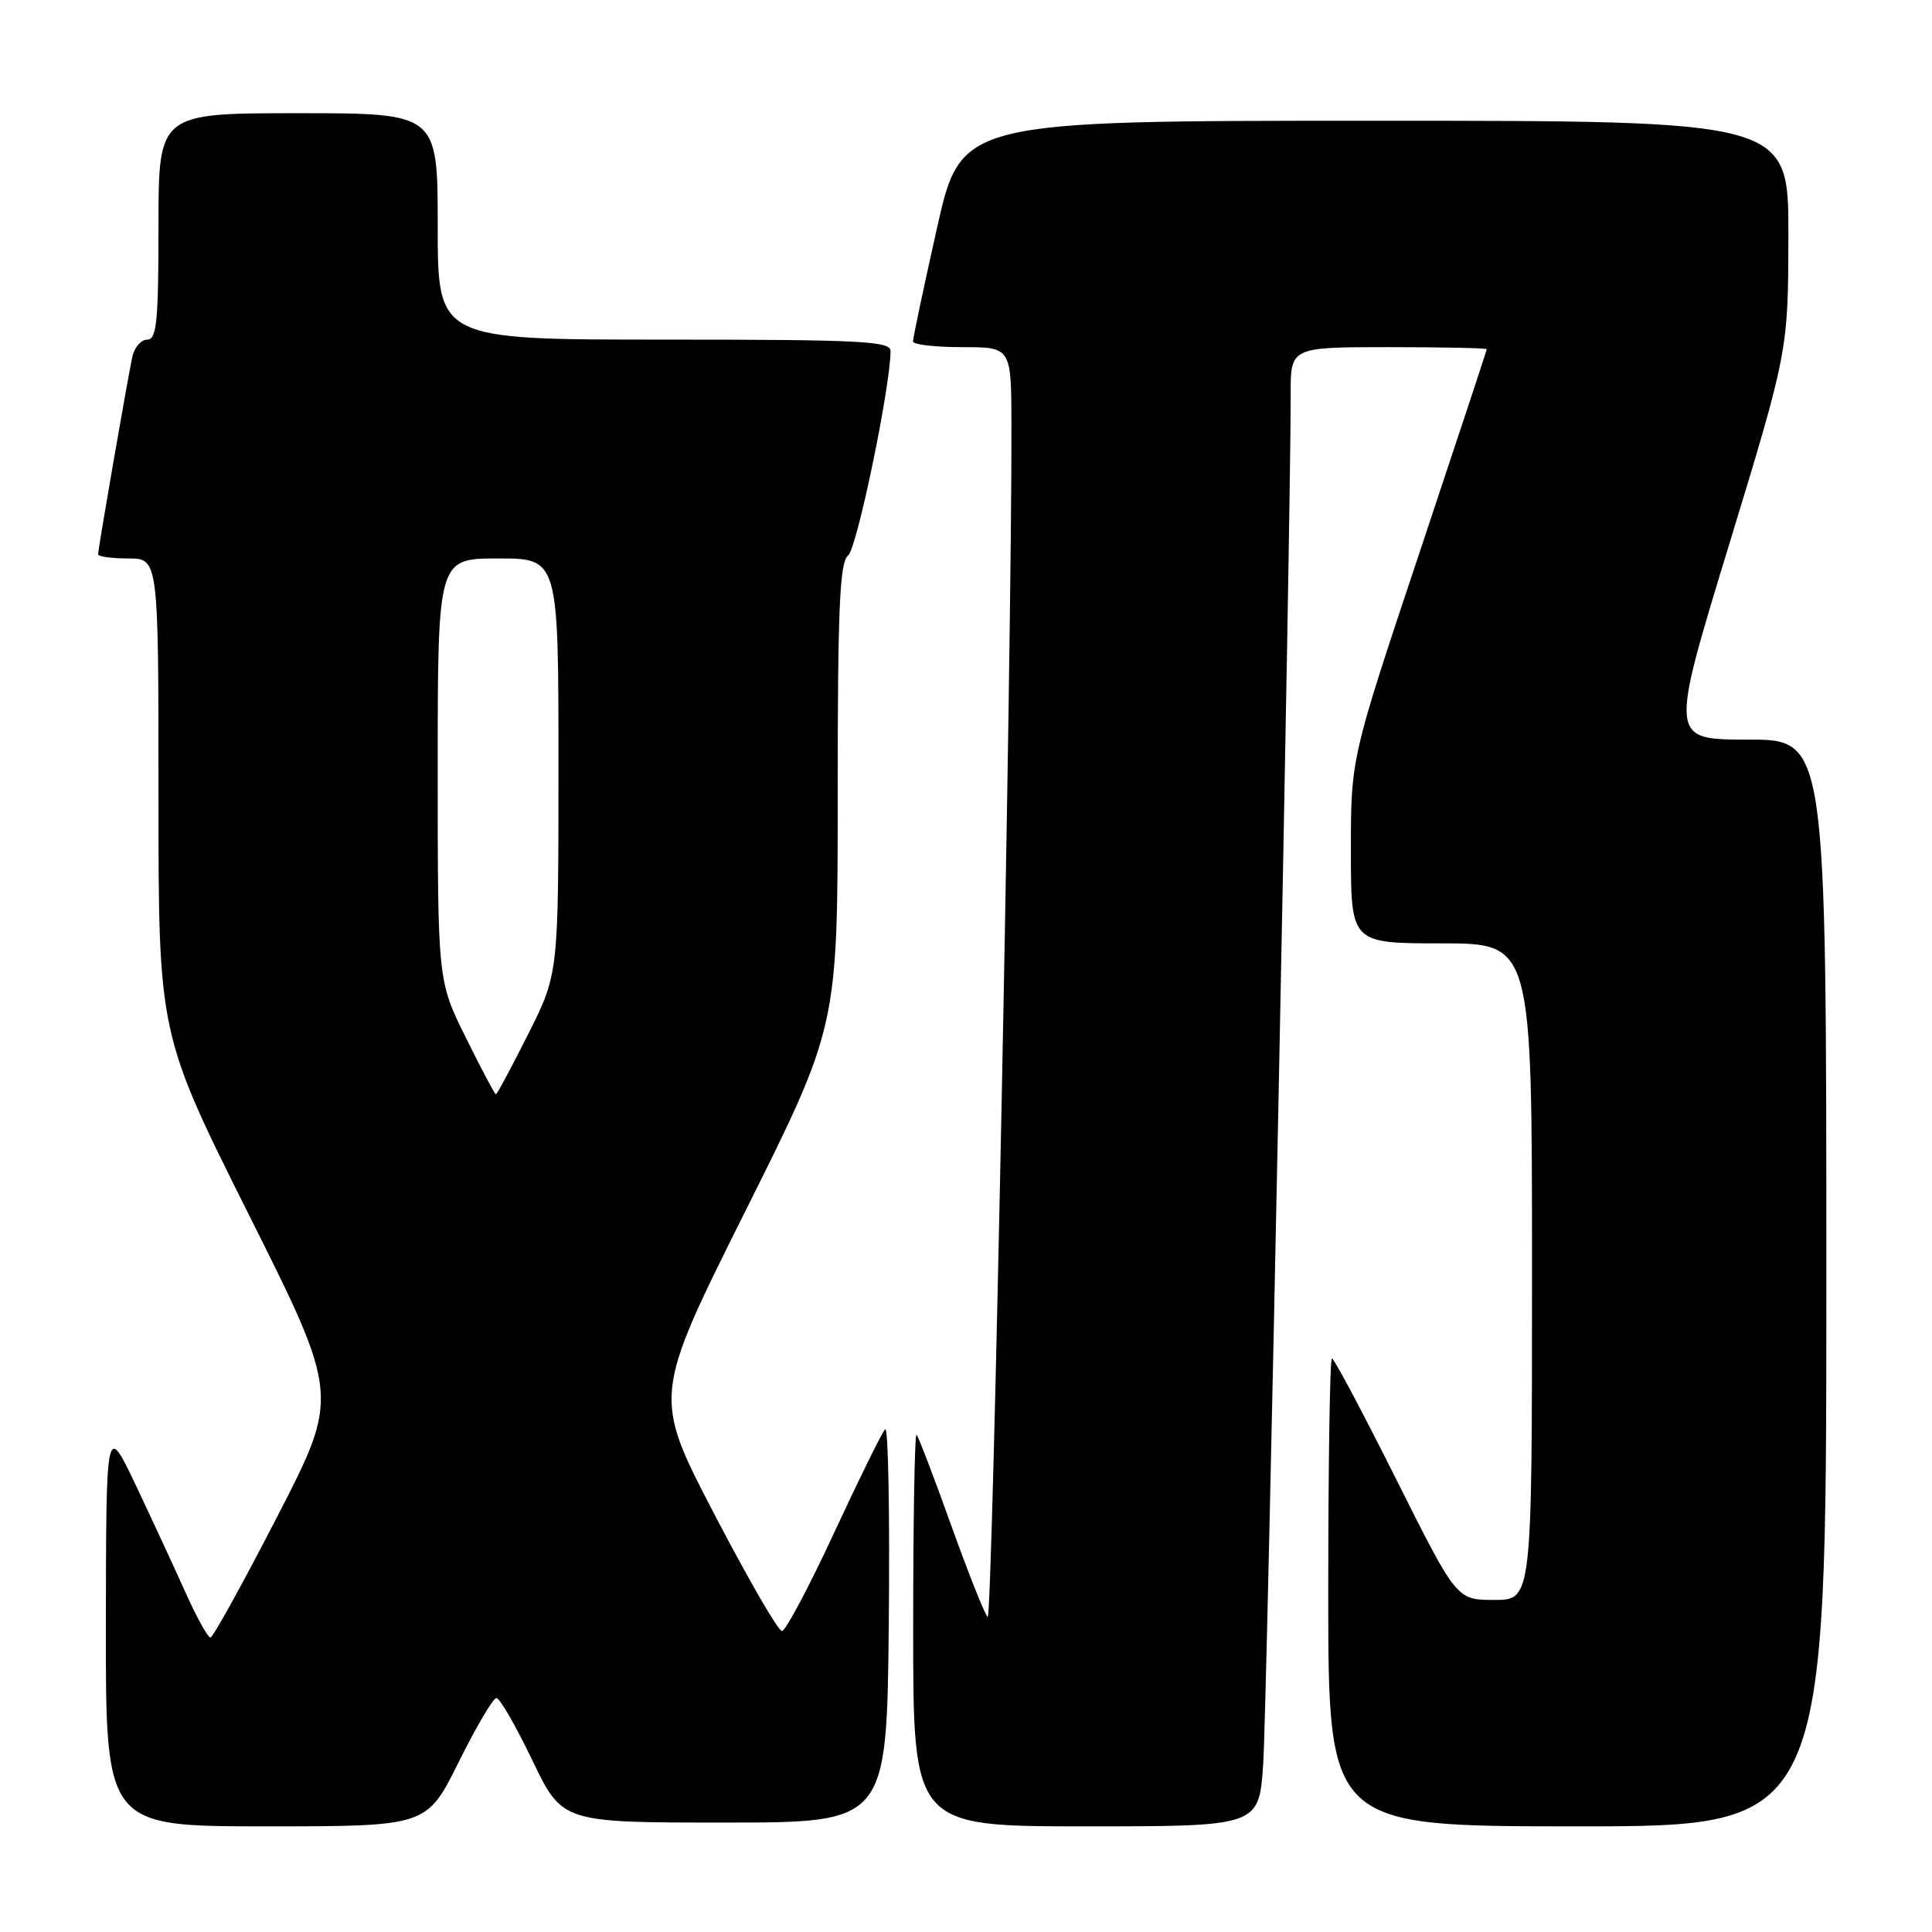 <?xml version="1.0" encoding="UTF-8" standalone="no"?>
<!DOCTYPE svg PUBLIC "-//W3C//DTD SVG 1.1//EN" "http://www.w3.org/Graphics/SVG/1.1/DTD/svg11.dtd" >
<svg xmlns="http://www.w3.org/2000/svg" xmlns:xlink="http://www.w3.org/1999/xlink" version="1.1" viewBox="0 0 256 256">
 <g >
 <path fill="currentColor"
d=" M 60.77 233.50 C 63.09 228.82 65.34 225.00 65.78 225.00 C 66.22 225.00 68.36 228.71 70.54 233.25 C 74.50 241.50 74.50 241.50 96.00 241.50 C 117.50 241.50 117.50 241.50 117.77 215.07 C 117.91 200.53 117.70 188.97 117.29 189.38 C 116.88 189.78 113.84 195.96 110.52 203.11 C 107.21 210.25 104.10 216.11 103.61 216.12 C 103.12 216.13 99.08 209.13 94.62 200.57 C 86.52 184.99 86.52 184.99 98.76 160.49 C 111.00 135.99 111.00 135.99 111.00 105.35 C 111.00 80.48 111.26 74.51 112.38 73.61 C 113.55 72.67 118.00 51.21 118.00 46.50 C 118.00 45.20 113.97 45.00 88.00 45.00 C 58.00 45.00 58.00 45.00 58.00 30.00 C 58.00 15.00 58.00 15.00 39.50 15.00 C 21.00 15.00 21.00 15.00 21.00 30.00 C 21.00 42.58 20.76 45.00 19.52 45.00 C 18.70 45.00 17.82 46.01 17.54 47.25 C 16.93 50.07 13.00 72.71 13.00 73.45 C 13.00 73.75 14.80 74.00 17.00 74.00 C 21.00 74.00 21.00 74.00 21.00 105.51 C 21.00 137.02 21.00 137.02 32.99 160.98 C 44.98 184.95 44.98 184.95 36.74 200.95 C 32.21 209.75 28.22 216.96 27.89 216.98 C 27.55 216.99 26.11 214.40 24.68 211.23 C 23.26 208.06 20.29 201.65 18.08 196.98 C 14.06 188.50 14.06 188.50 14.03 215.25 C 14.00 242.00 14.00 242.00 35.28 242.00 C 56.55 242.00 56.55 242.00 60.77 233.50 Z  M 167.38 233.75 C 167.88 226.28 171.08 67.15 171.02 52.25 C 171.00 46.00 171.00 46.00 184.00 46.00 C 191.15 46.00 197.00 46.12 197.00 46.27 C 197.00 46.42 192.95 58.67 188.00 73.50 C 179.00 100.46 179.00 100.46 179.00 112.73 C 179.00 125.00 179.00 125.00 191.00 125.00 C 203.00 125.00 203.00 125.00 203.00 168.50 C 203.00 212.00 203.00 212.00 198.01 212.00 C 193.01 212.00 193.01 212.00 185.00 196.00 C 180.59 187.20 176.77 180.00 176.49 180.00 C 176.22 180.00 176.00 193.95 176.00 211.00 C 176.00 242.00 176.00 242.00 209.00 242.00 C 242.00 242.00 242.00 242.00 242.00 170.00 C 242.00 98.00 242.00 98.00 231.62 98.00 C 221.23 98.00 221.23 98.00 229.09 72.25 C 236.94 46.50 236.94 46.50 236.97 31.25 C 237.00 16.00 237.00 16.00 182.17 16.00 C 127.35 16.00 127.35 16.00 124.15 30.25 C 122.39 38.09 120.96 44.84 120.98 45.25 C 120.99 45.66 123.92 46.00 127.50 46.00 C 134.00 46.00 134.00 46.00 134.02 56.25 C 134.09 85.99 131.51 214.91 130.87 214.26 C 130.45 213.84 128.27 208.34 126.01 202.04 C 123.75 195.73 121.70 190.37 121.45 190.12 C 121.20 189.87 121.00 201.44 121.00 215.83 C 121.00 242.00 121.00 242.00 143.91 242.00 C 166.82 242.00 166.82 242.00 167.38 233.75 Z  M 61.72 137.48 C 58.00 129.97 58.00 129.97 58.00 101.98 C 58.00 74.00 58.00 74.00 66.00 74.00 C 74.00 74.00 74.00 74.00 74.00 101.52 C 74.00 129.04 74.00 129.04 69.99 137.02 C 67.78 141.41 65.86 145.00 65.71 145.00 C 65.56 145.00 63.76 141.62 61.72 137.48 Z "/>
</g>
</svg>